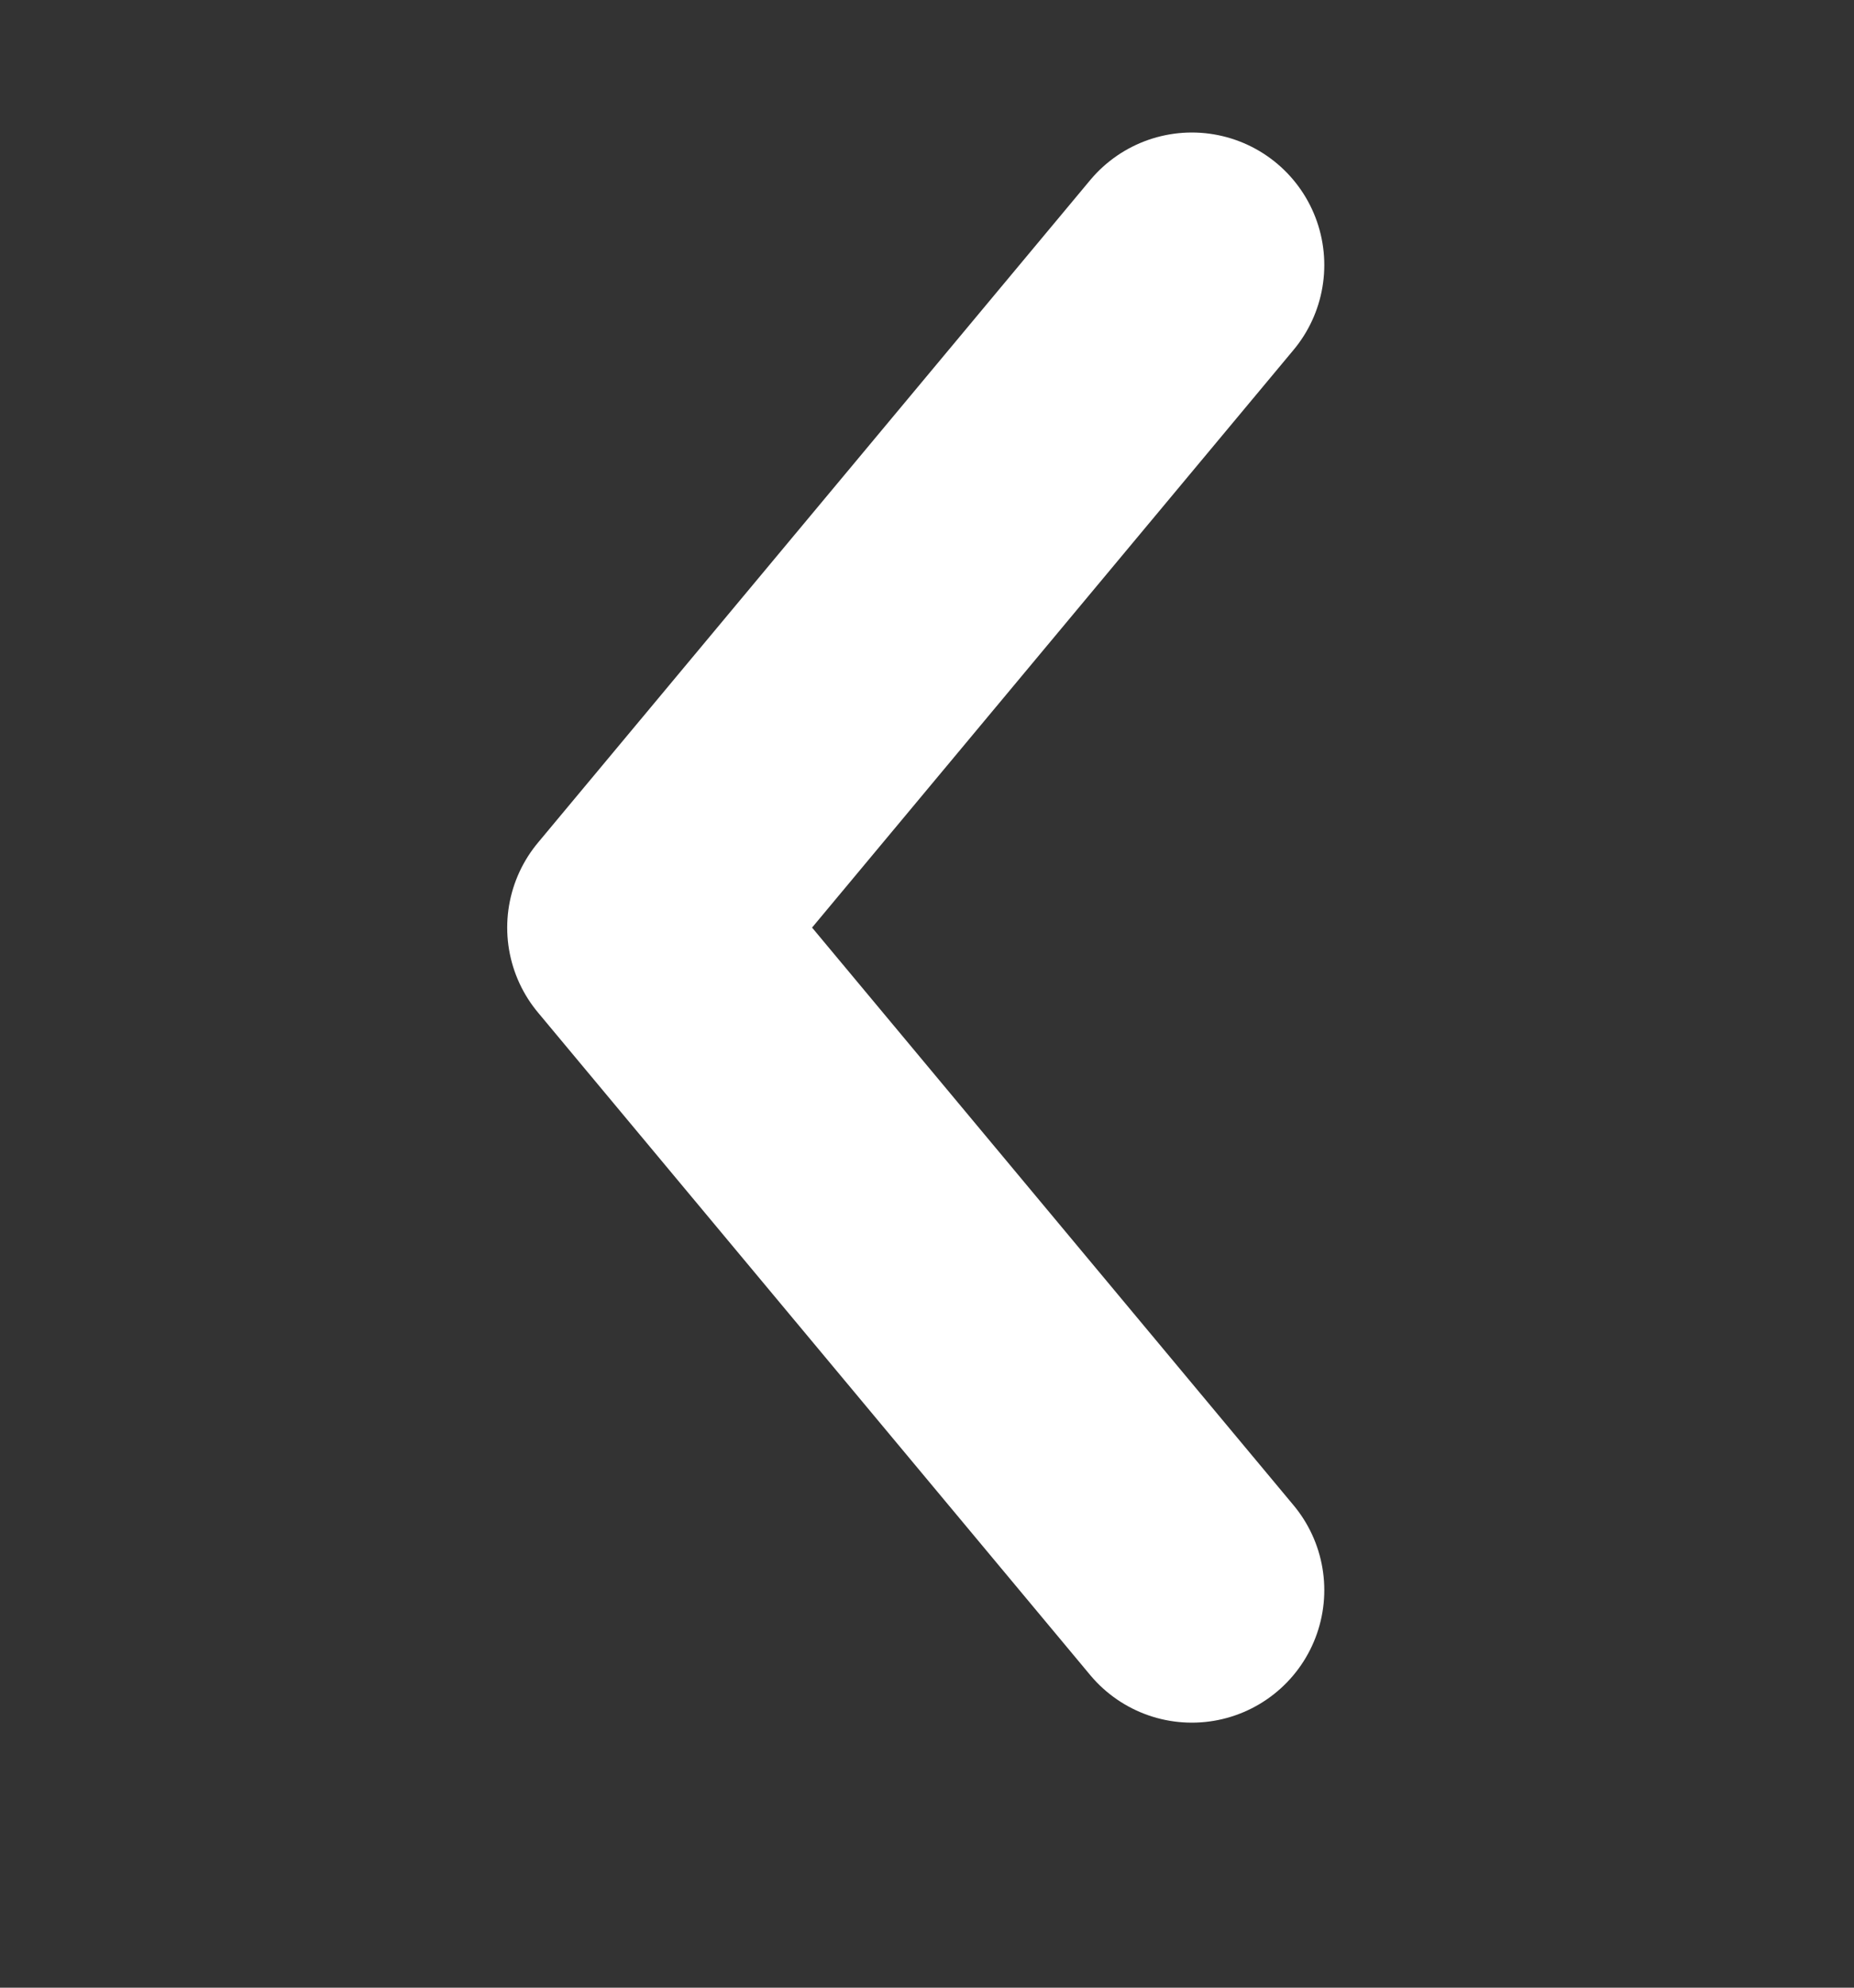 <svg width="14" height="15" viewBox="0 0 14 15" fill="none" xmlns="http://www.w3.org/2000/svg">
<rect x="0" y="0" width="14" height="15" fill="#333333" stroke="none"/>
<path d="M9 2L4.83 7L9 12" stroke='#fff' stroke-width="2" stroke-linecap="round" stroke-linejoin="round"/>
</svg>
